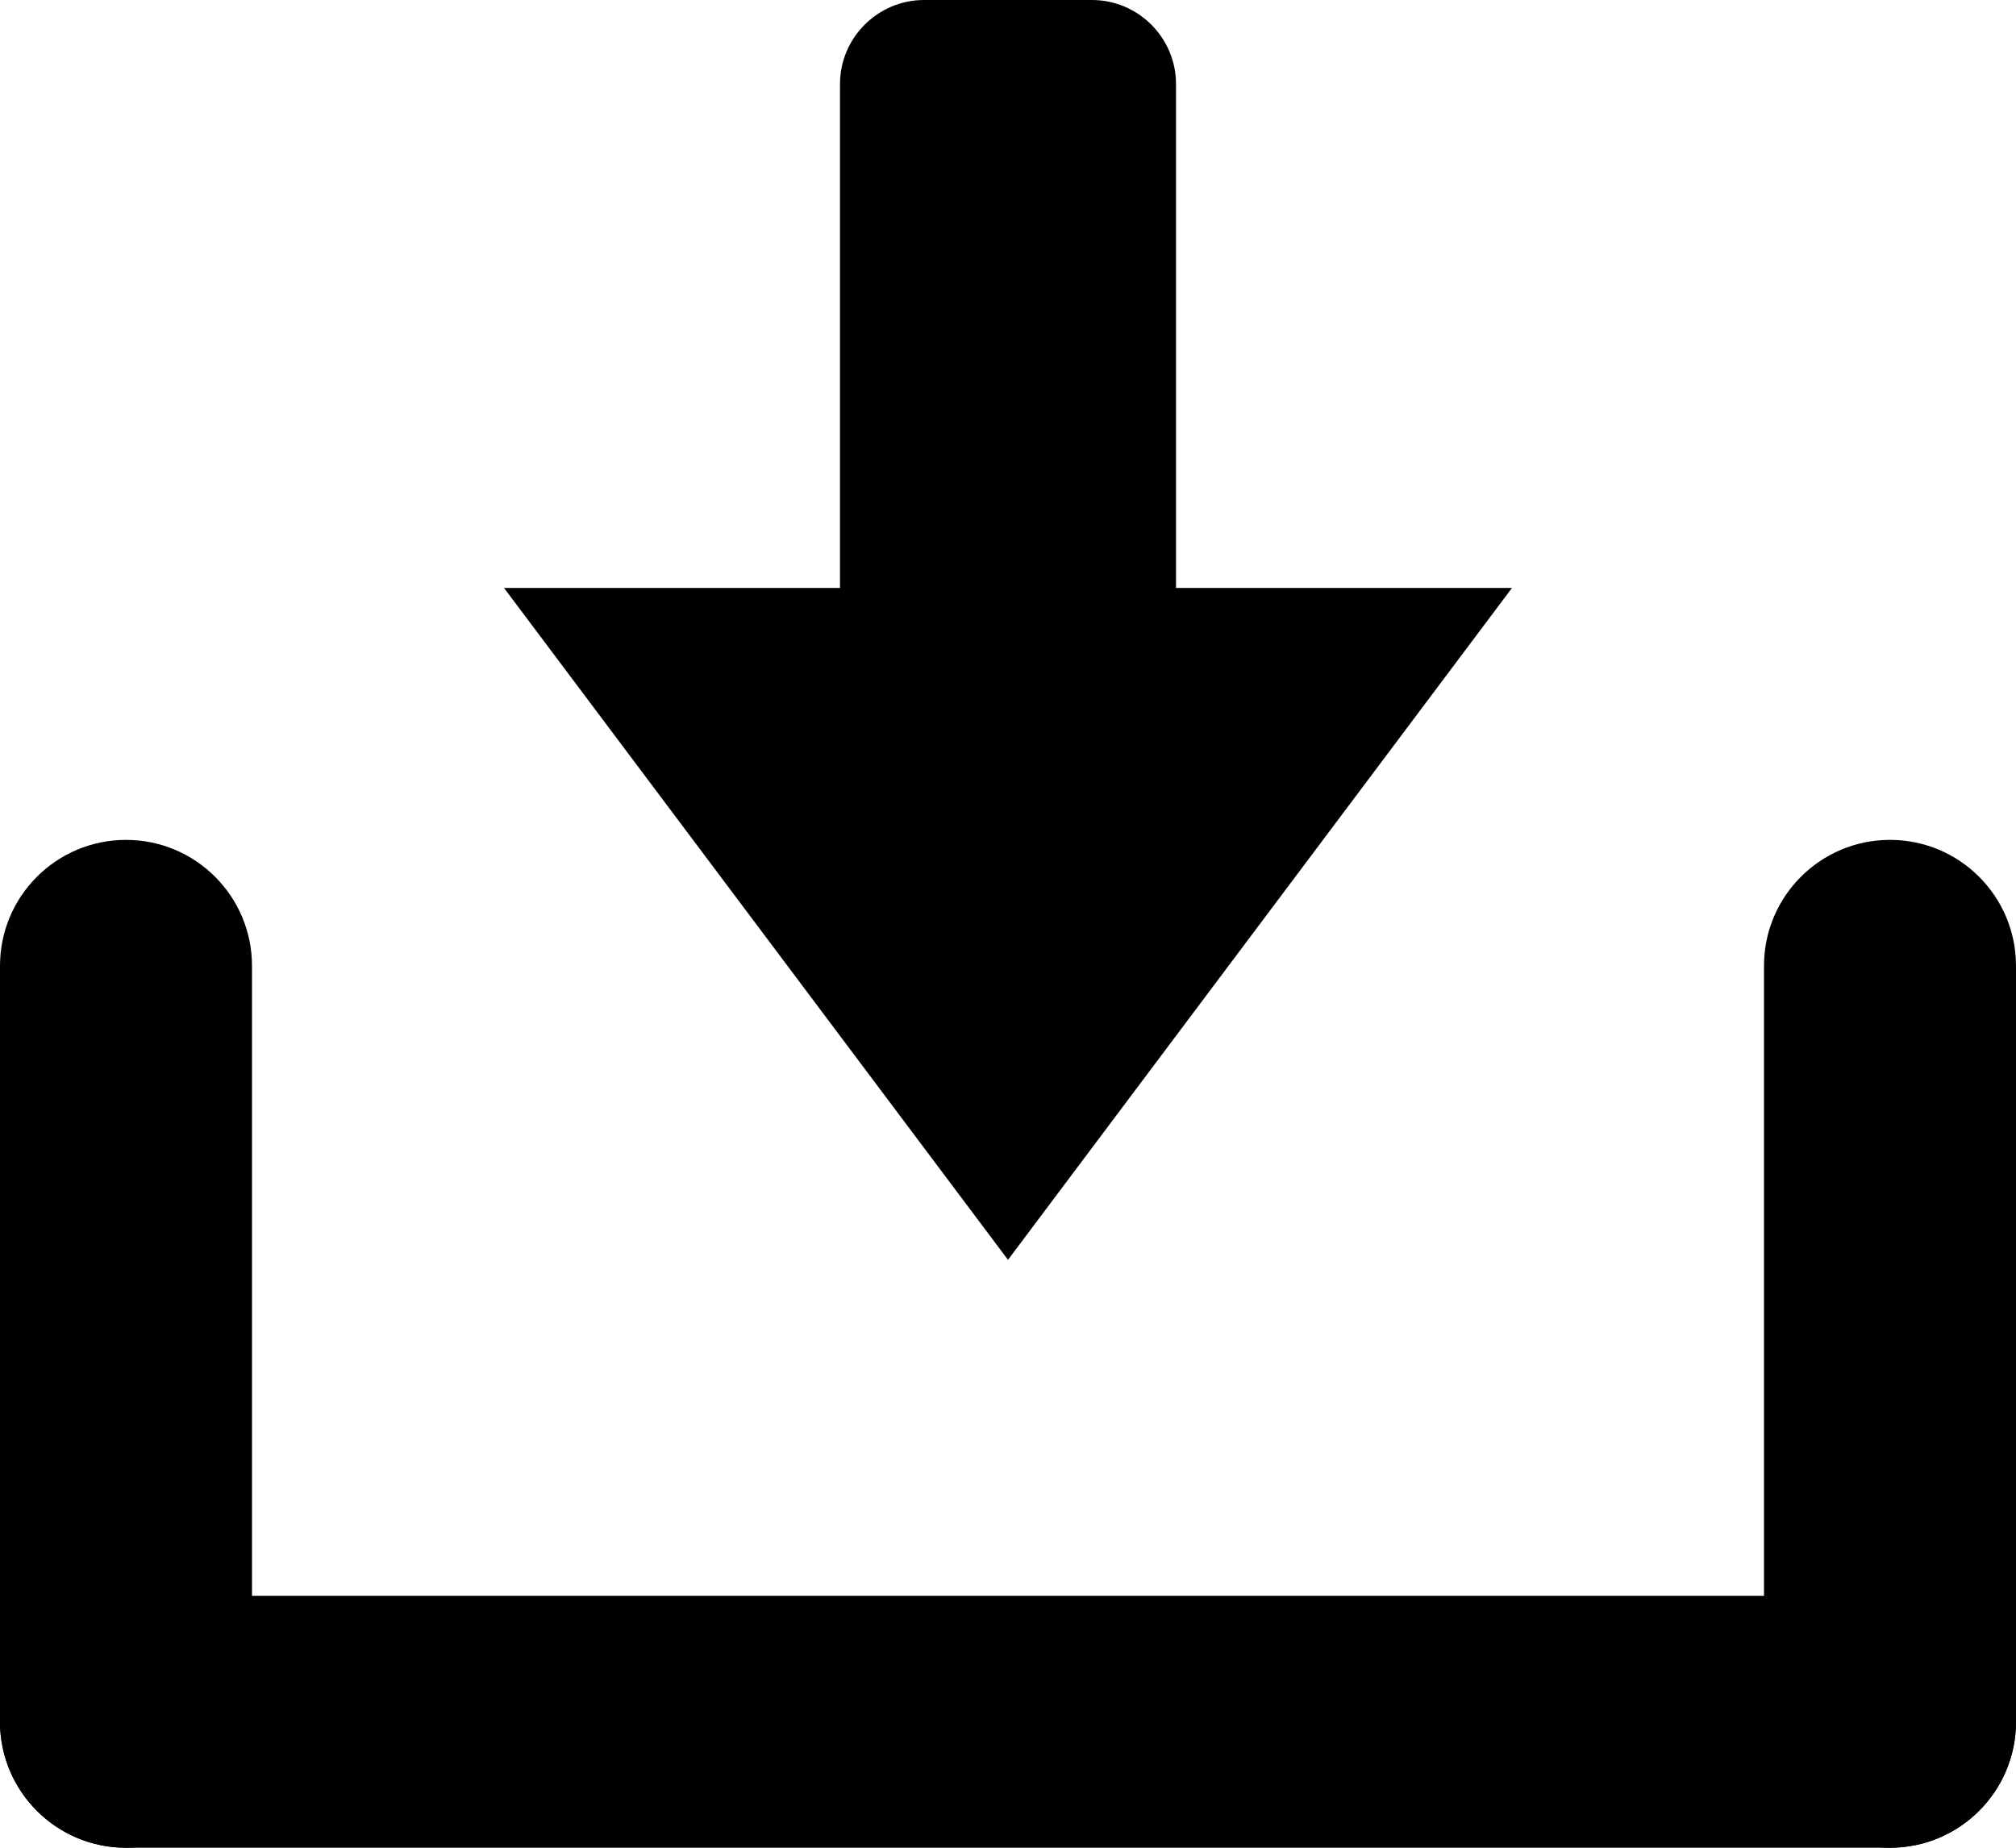 <?xml version="1.0" encoding="iso-8859-1"?>
<!-- Generator: Adobe Illustrator 16.0.4, SVG Export Plug-In . SVG Version: 6.00 Build 0)  -->
<!DOCTYPE svg PUBLIC "-//W3C//DTD SVG 1.1//EN" "http://www.w3.org/Graphics/SVG/1.1/DTD/svg11.dtd">
<svg version="1.1" id="Layer_1" xmlns="http://www.w3.org/2000/svg" xmlns:xlink="http://www.w3.org/1999/xlink" x="0px" y="0px"
	 width="24px" height="22px" viewBox="0 0 24 22" style="enable-background:new 0 0 24 22;" xml:space="preserve">
<g>
	<polygon points="6,7 18,7 12,15 	"/>
	<path d="M3,20.5C3,21.328,2.329,22,1.5,22l0,0C0.671,22,0,21.328,0,20.5v-9C0,10.672,0.671,10,1.5,10l0,0C2.329,10,3,10.672,3,11.5
		V20.5z"/>
	<path d="M24,20.5c0,0.828-0.671,1.5-1.5,1.5l0,0c-0.829,0-1.5-0.672-1.5-1.5v-9c0-0.828,0.671-1.5,1.5-1.5l0,0
		c0.829,0,1.5,0.672,1.5,1.5V20.5z"/>
	<path d="M24,20.5c0,0.828-0.671,1.5-1.5,1.5h-21C0.671,22,0,21.328,0,20.5l0,0C0,19.672,0.671,19,1.5,19h21
		C23.329,19,24,19.672,24,20.5L24,20.5z"/>
	<g>
		<path d="M14,8c0,0.55-0.45,1-1,1h-2c-0.55,0-1-0.45-1-1V1c0-0.55,0.45-1,1-1h2c0.55,0,1,0.45,1,1V8z"/>
	</g>
	<path d="M6,9"/>
</g>
<g>
</g>
<g>
</g>
<g>
</g>
<g>
</g>
<g>
</g>
<g>
</g>
<g>
</g>
<g>
</g>
<g>
</g>
<g>
</g>
<g>
</g>
<g>
</g>
<g>
</g>
<g>
</g>
<g>
</g>
</svg>
